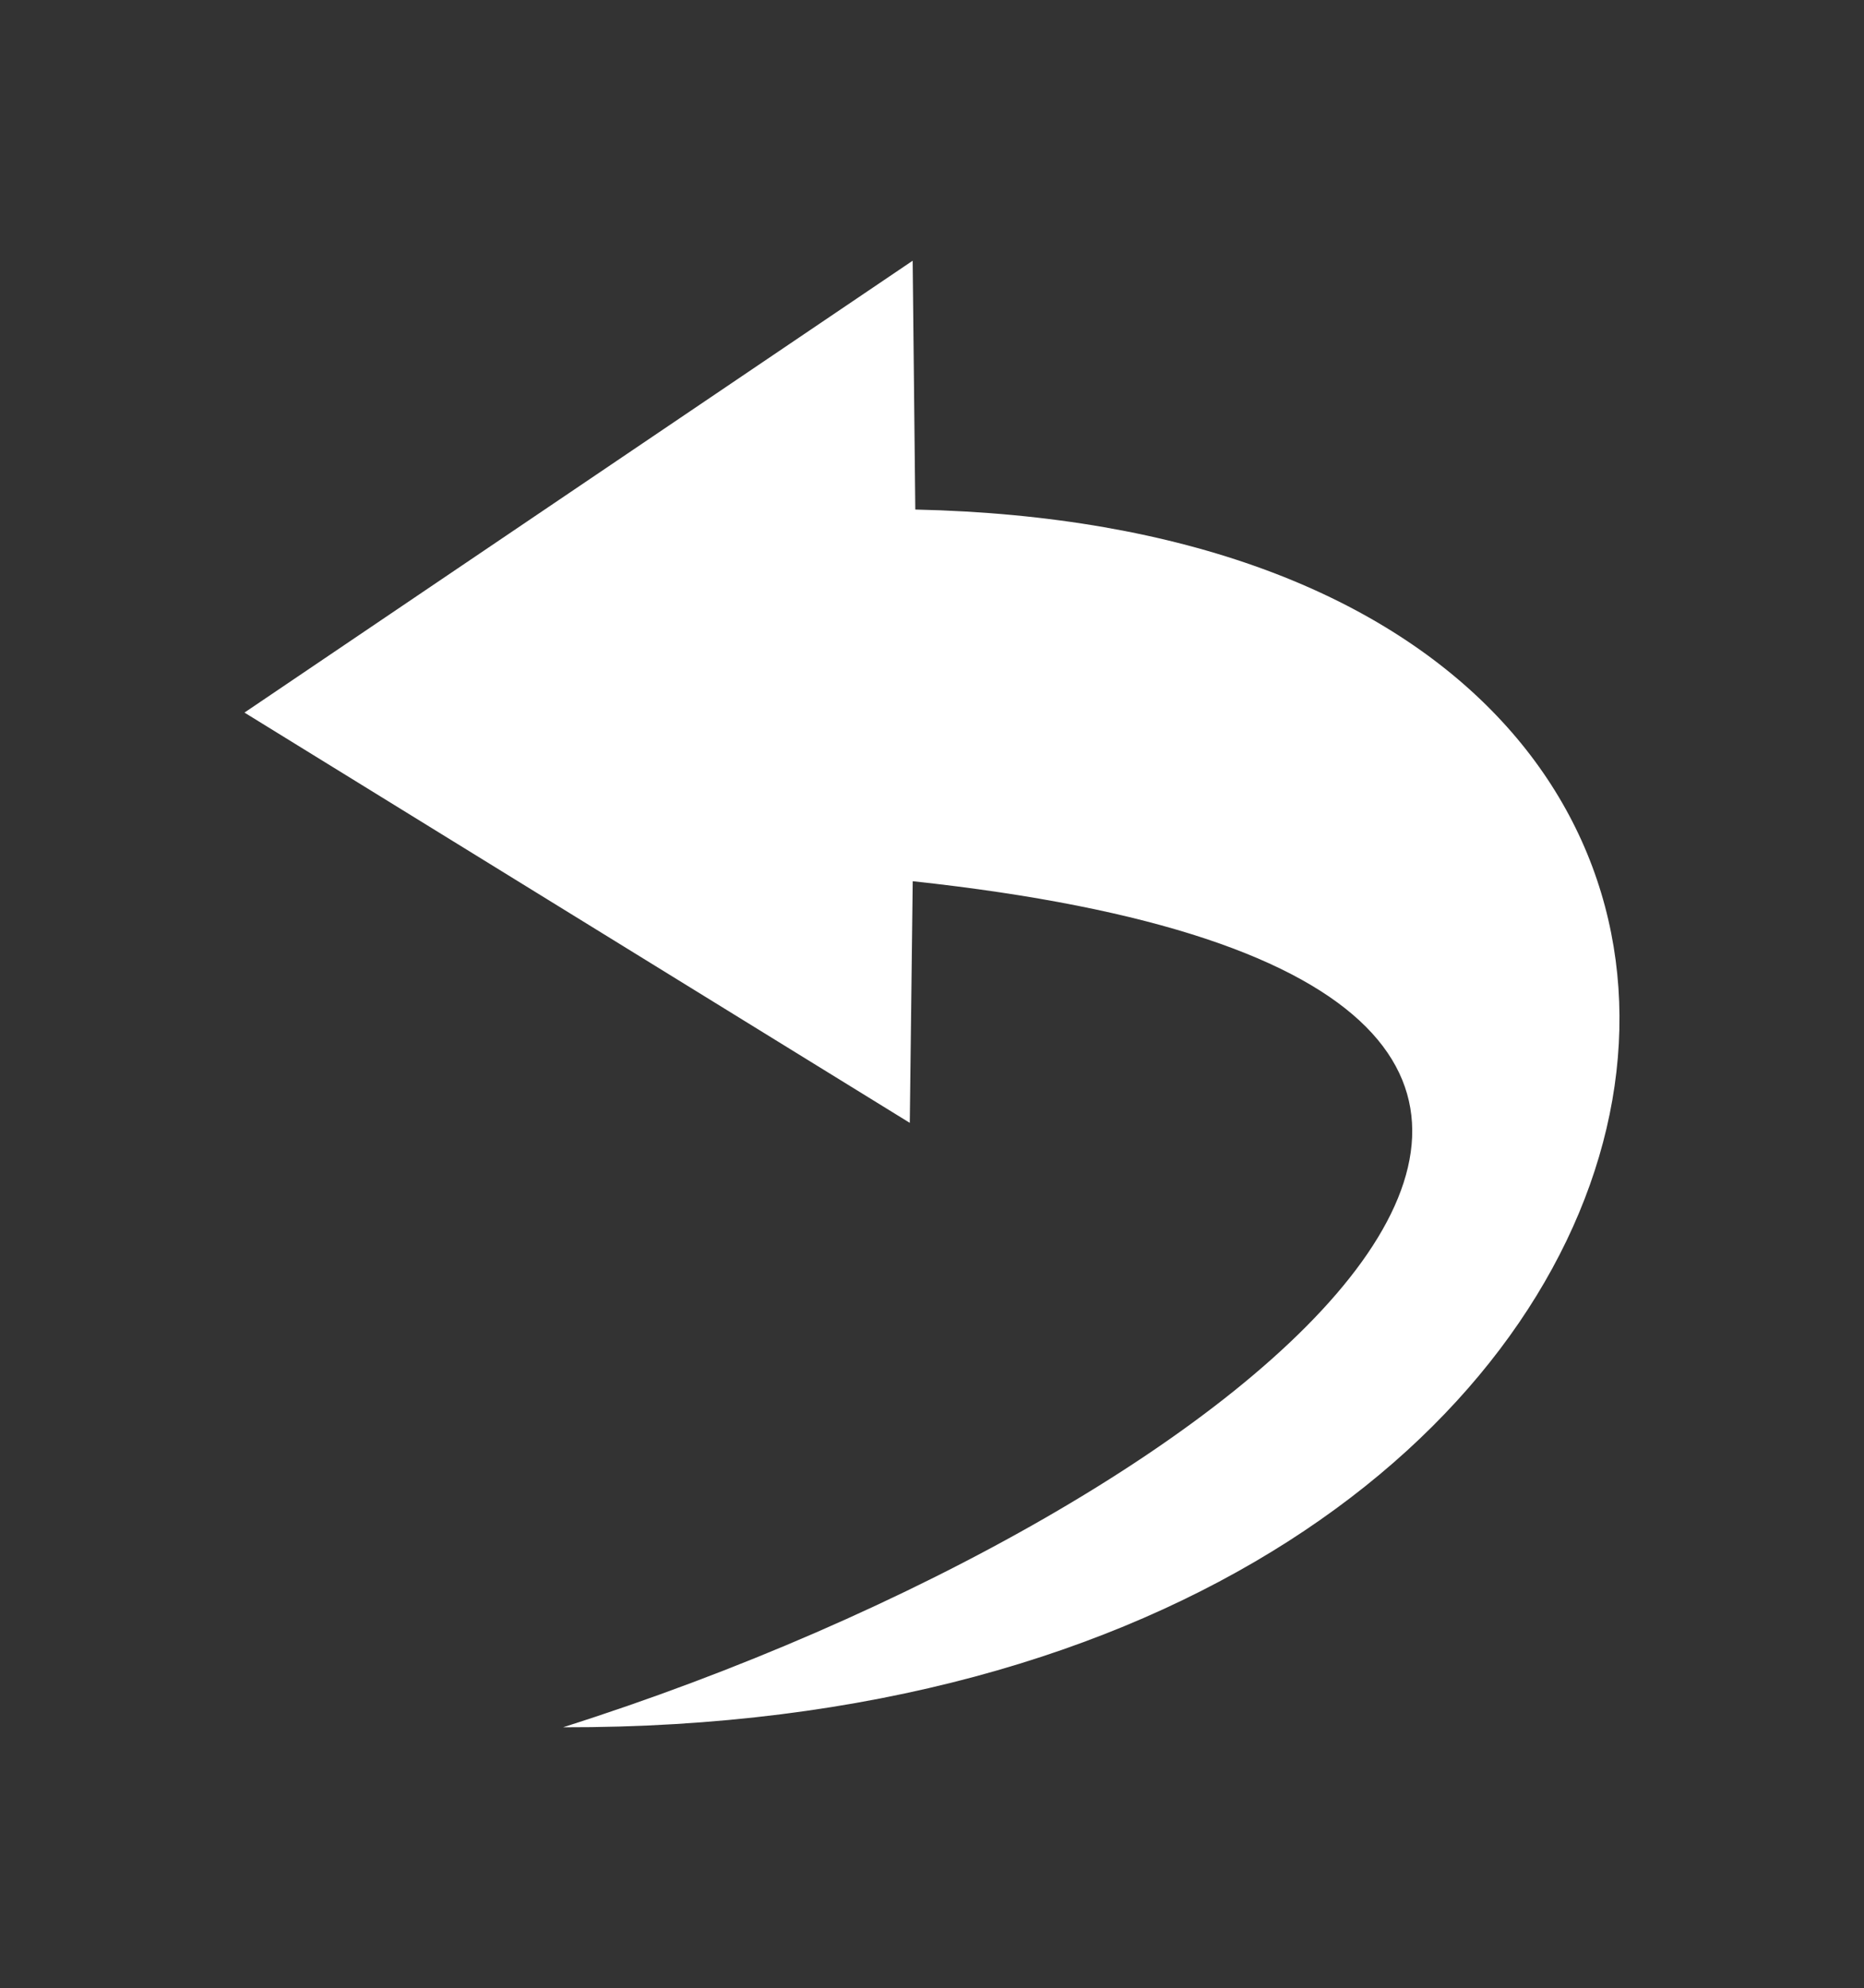 <?xml version="1.0" encoding="UTF-8" standalone="no"?>
<!-- Created with Inkscape (http://www.inkscape.org/) -->

<svg
   width="64.461mm"
   height="68.742mm"
   viewBox="0 0 64.461 68.742"
   version="1.1"
   id="svg5"
   inkscape:version="1.1.1 (3bf5ae0d25, 2021-09-20)"
   sodipodi:docname="icon_back.svg"
   xmlns:inkscape="http://www.inkscape.org/namespaces/inkscape"
   xmlns:sodipodi="http://sodipodi.sourceforge.net/DTD/sodipodi-0.dtd"
   xmlns="http://www.w3.org/2000/svg"
   xmlns:svg="http://www.w3.org/2000/svg">
  <rect x="0" y="0" width="64.461" height="68.742" fill="#333333" stroke="none"/>
  <sodipodi:namedview
     id="namedview7"
     pagecolor="#ffffff"
     bordercolor="#666666"
     borderopacity="1.0"
     inkscape:pageshadow="2"
     inkscape:pageopacity="0.0"
     inkscape:pagecheckerboard="0"
     inkscape:document-units="mm"
     showgrid="false"
     fit-margin-top="0"
     fit-margin-left="0"
     fit-margin-right="0"
     fit-margin-bottom="0"
     inkscape:zoom="1.5554293"
     inkscape:cx="161.04879"
     inkscape:cy="118.61677"
     inkscape:window-width="1776"
     inkscape:window-height="1303"
     inkscape:window-x="335"
     inkscape:window-y="23"
     inkscape:window-maximized="0"
     inkscape:current-layer="layer1" />
  <defs
     id="defs2" />
  <g
     inkscape:label="Layer 1"
     inkscape:groupmode="layer"
     id="layer1"
     transform="translate(-47.579,-67.955)">
    <path
       style="color:#000000;fill:#ffffff;stroke-width:0.738;-inkscape-stroke:none;fill-opacity:1"
       d="M 79.232,85.573 79.141,76.97 56.033,92.595 79.041,106.781 79.143,98.426 c 33.682,3.629 11.779,21.688 -12.093,29.255 42.375,0.091 49.795,-41.28 12.181,-42.107 z"
       id="path857"
       sodipodi:nodetypes="ccccccc" />
  </g>
</svg>
